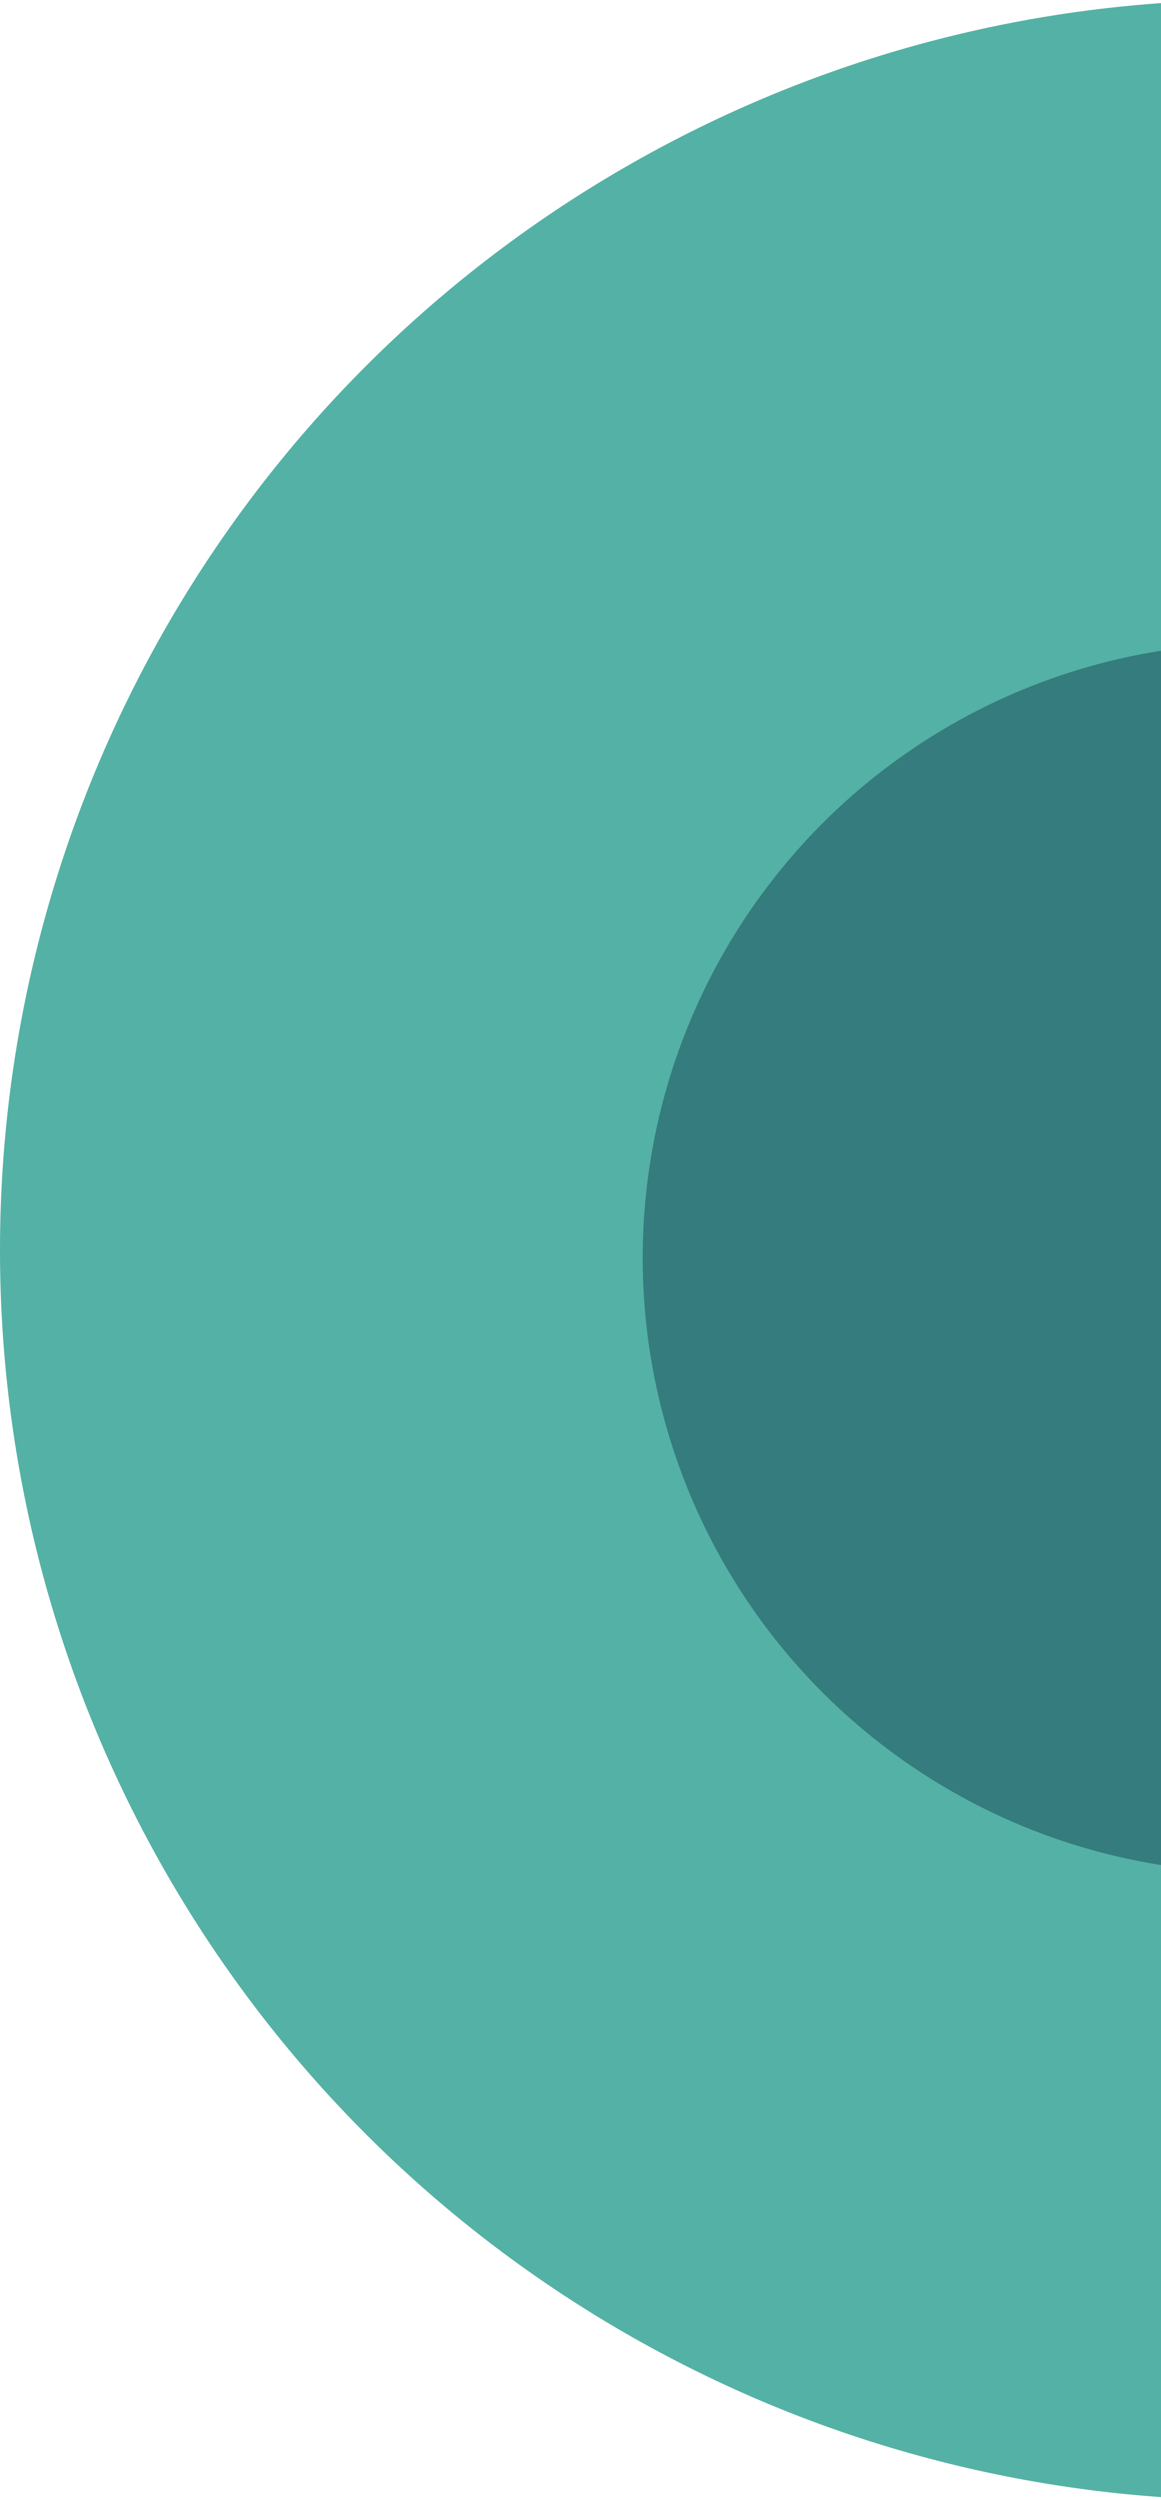 <svg width="224" height="482" viewBox="0 0 224 482" fill="none" xmlns="http://www.w3.org/2000/svg">
<circle cx="241" cy="241" r="241" fill="#2A9D8F" fill-opacity="0.8"/>
<circle cx="242.5" cy="242.5" r="118.5" fill="#28666E" fill-opacity="0.7"/>
</svg>
